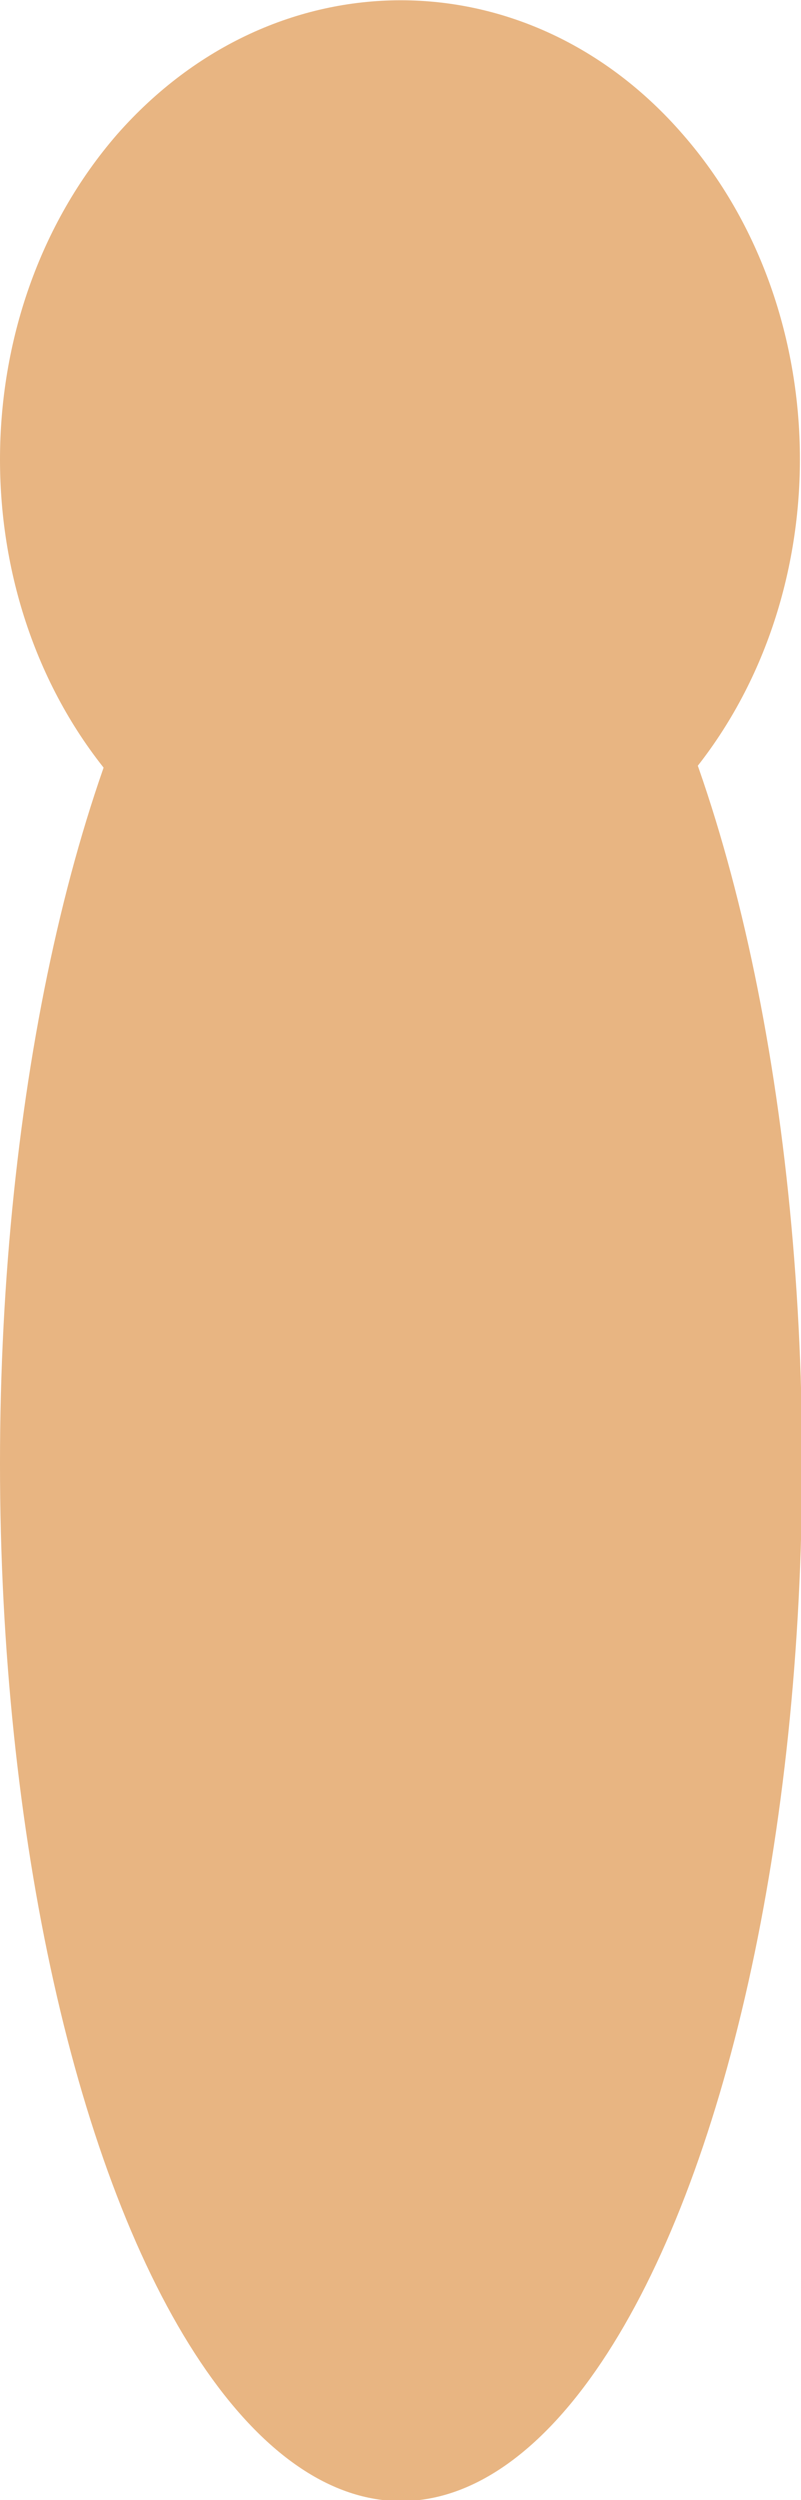 <!-- Generator: Adobe Illustrator 19.1.0, SVG Export Plug-In  -->
<svg version="1.1"
	 xmlns="http://www.w3.org/2000/svg" xmlns:xlink="http://www.w3.org/1999/xlink" xmlns:a="http://ns.adobe.com/AdobeSVGViewerExtensions/3.0/"
	 x="0px" y="0px" width="73.9px" height="230.6px" viewBox="0 0 73.9 230.6" style="enable-background:new 0 0 73.9 230.6;"
	 xml:space="preserve">
<style type="text/css">
	.st0{fill:#E8B582;}
</style>
<defs>
</defs>
<g>
	<ellipse class="st0" cx="37" cy="135" rx="37" ry="95.7"/>
	<path class="st0" d="M10.8,12.4C-3.6,29-3.6,55.8,10.8,72.3l26.1,30l26.1-30c14.4-16.5,14.4-43.4,0-59.9
		C48.7-4.1,25.3-4.1,10.8,12.4z"/>
</g>
</svg>
